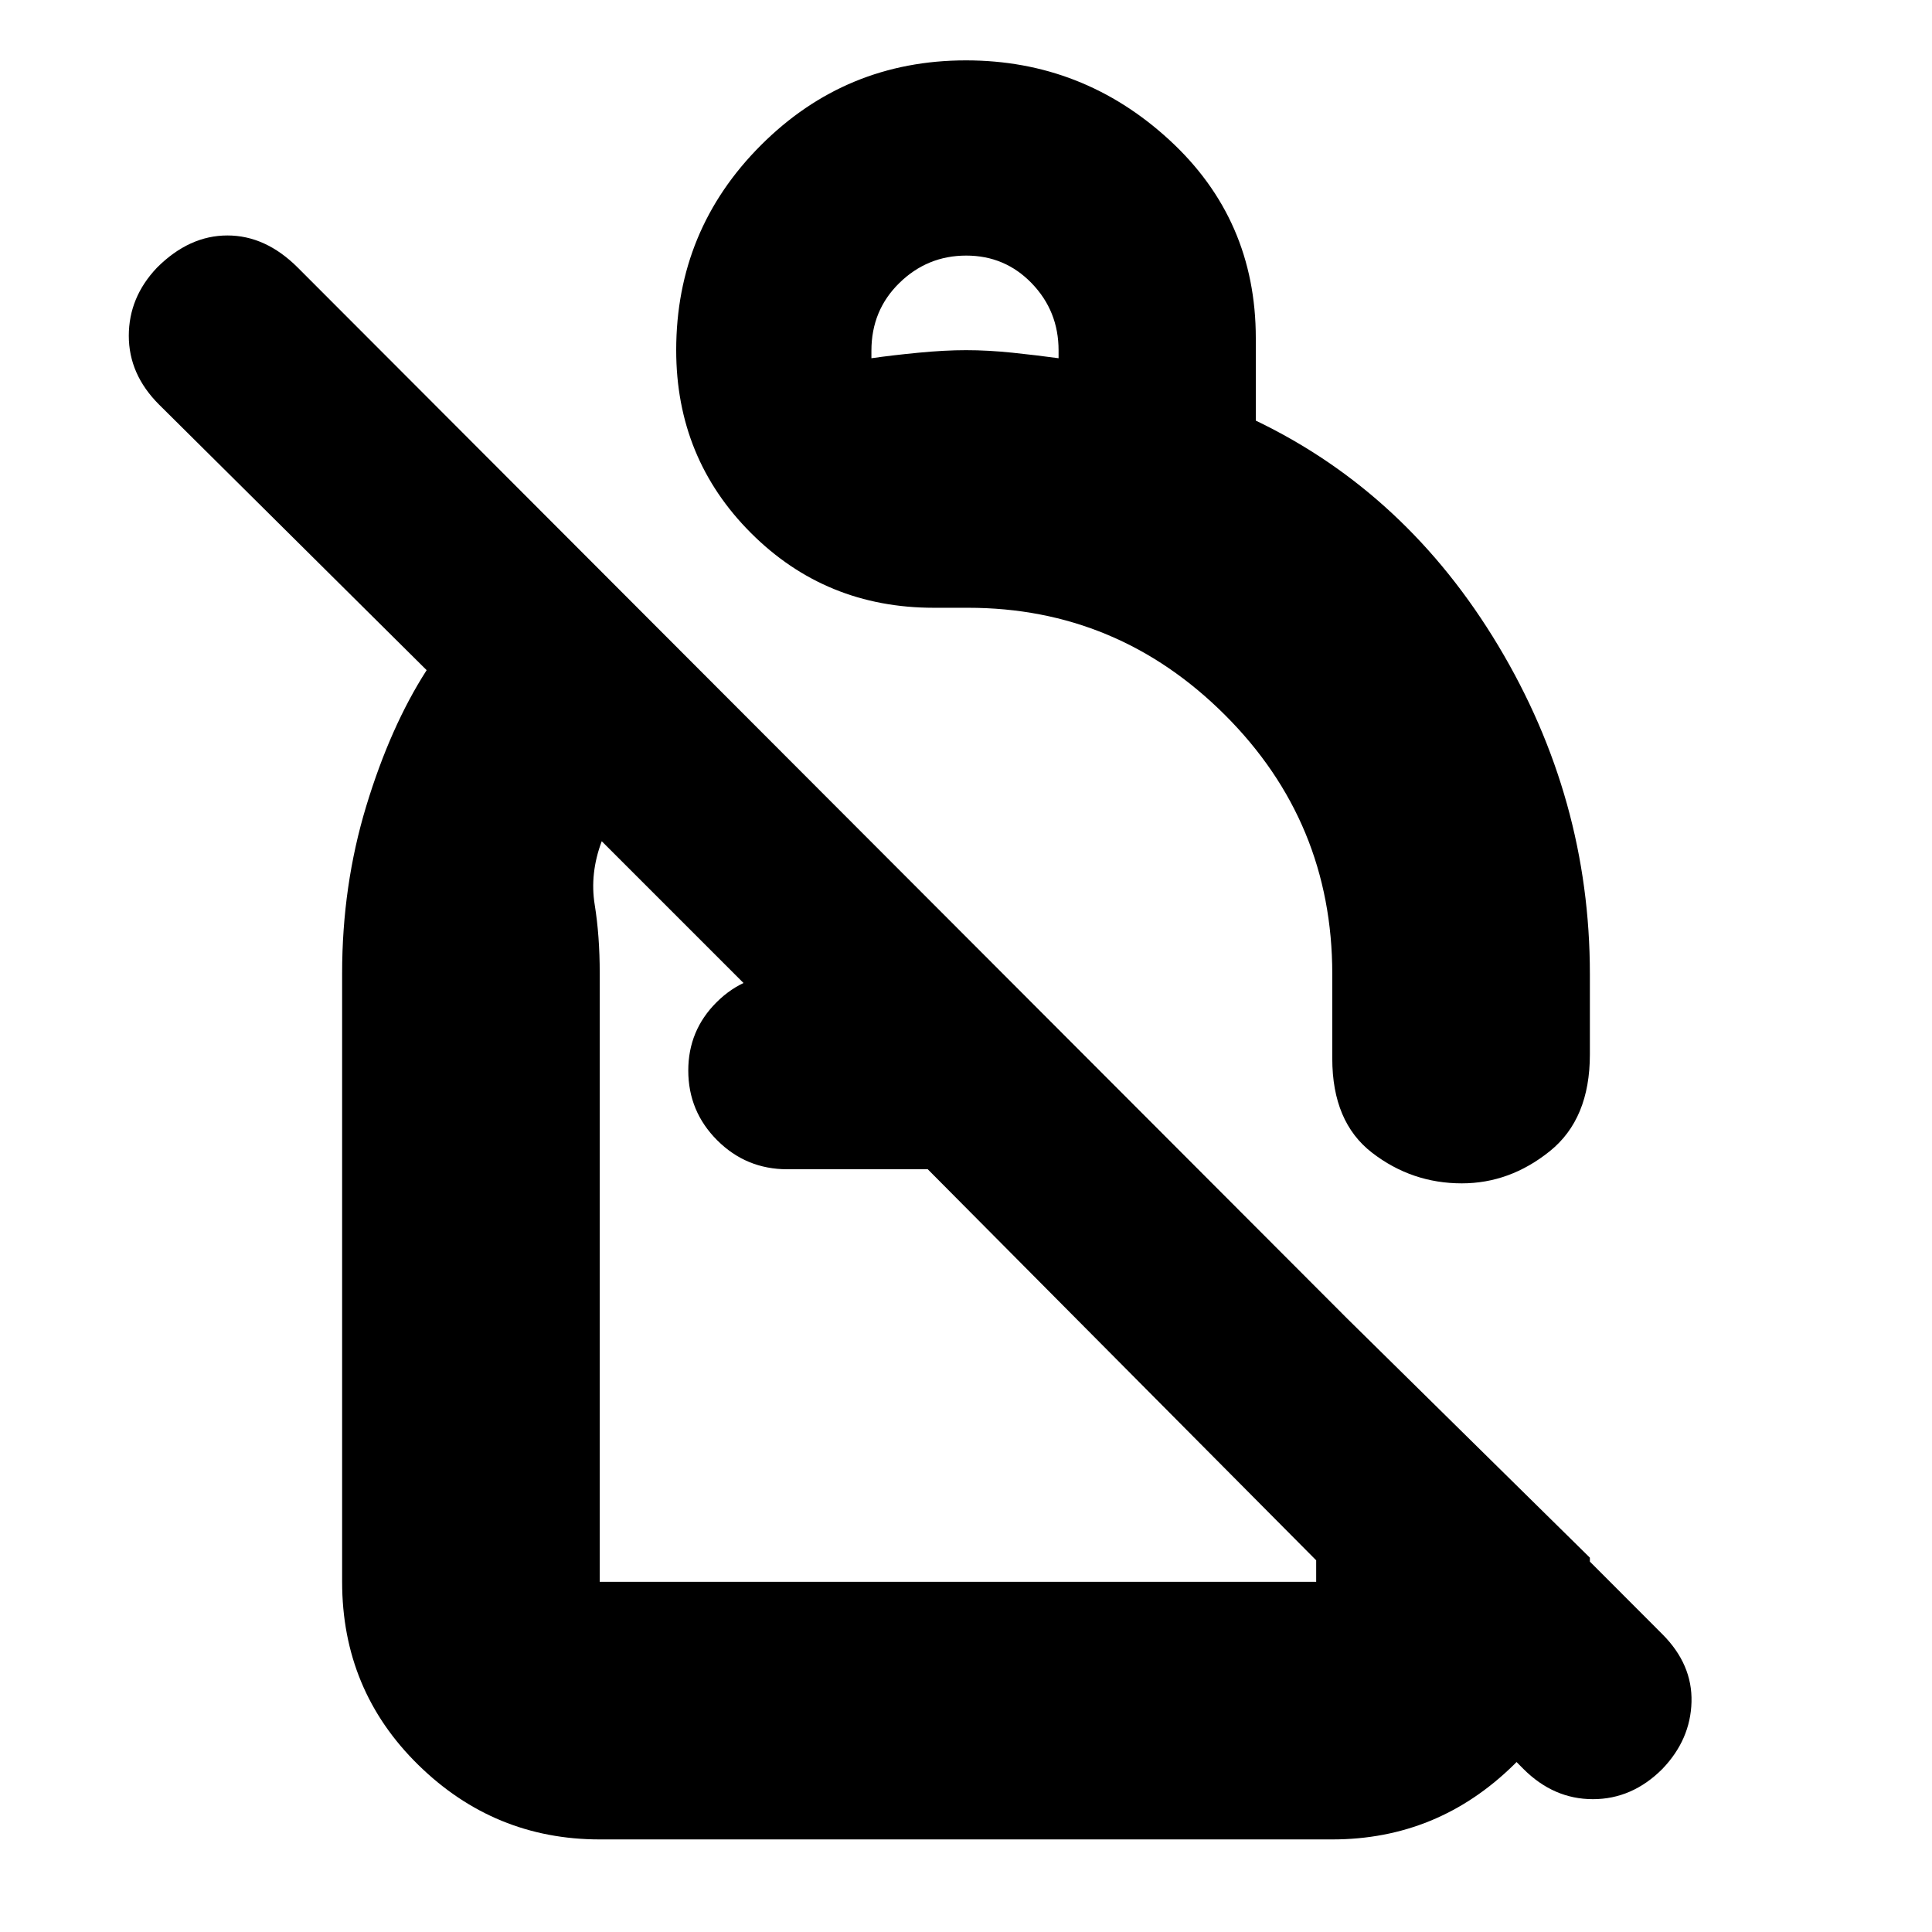 <svg xmlns="http://www.w3.org/2000/svg" height="20" viewBox="0 -960 960 960" width="20"><path d="M480-930q58 0 101 39.5t43 98.5v41q75 36 120.5 111.87T790-476v40q0 32-19.89 48-19.88 16-43.75 16-24.86 0-44.61-15.24Q662-402.49 662-434v-42q0-75.53-53.36-128.77Q555.29-658 481-658h-17q-53.7 0-90.85-37.15Q336-732.3 336-786q0-59.75 42.13-101.88Q420.25-930 480-930Zm.11 97q-19.3 0-33.2 13.59Q433-805.82 433-785.73v3.73q10.55-1.5 23.5-2.75T480-786q11 0 23 1.25t23 2.75v-3.89q0-19.51-13.3-33.31T480.11-833ZM757-81 461-379h-69.81q-20.38 0-34.79-14.37-14.4-14.37-14.4-34.7 0-19.91 14.06-33.92Q370.13-476 390-476l-2 23-89-89q-6 16-3.5 31.5t2.5 34.03V-174h356v-146l136 134v12q0 53.82-37.79 90.91Q714.42-46 662-46H298q-52.43 0-90.21-37.09Q170-120.18 170-174v-302.4q0-43.6 12-83.1 12-39.5 30-67.5L79-759q-15-15-15-34.13 0-19.14 14-33.87 16-16 35-16t35 16l678 679q15 15 14.5 33.7Q840-95.6 826-81q-15 15-34.5 15T757-81ZM540-539Zm-79 160Zm11 4Z"/></svg>